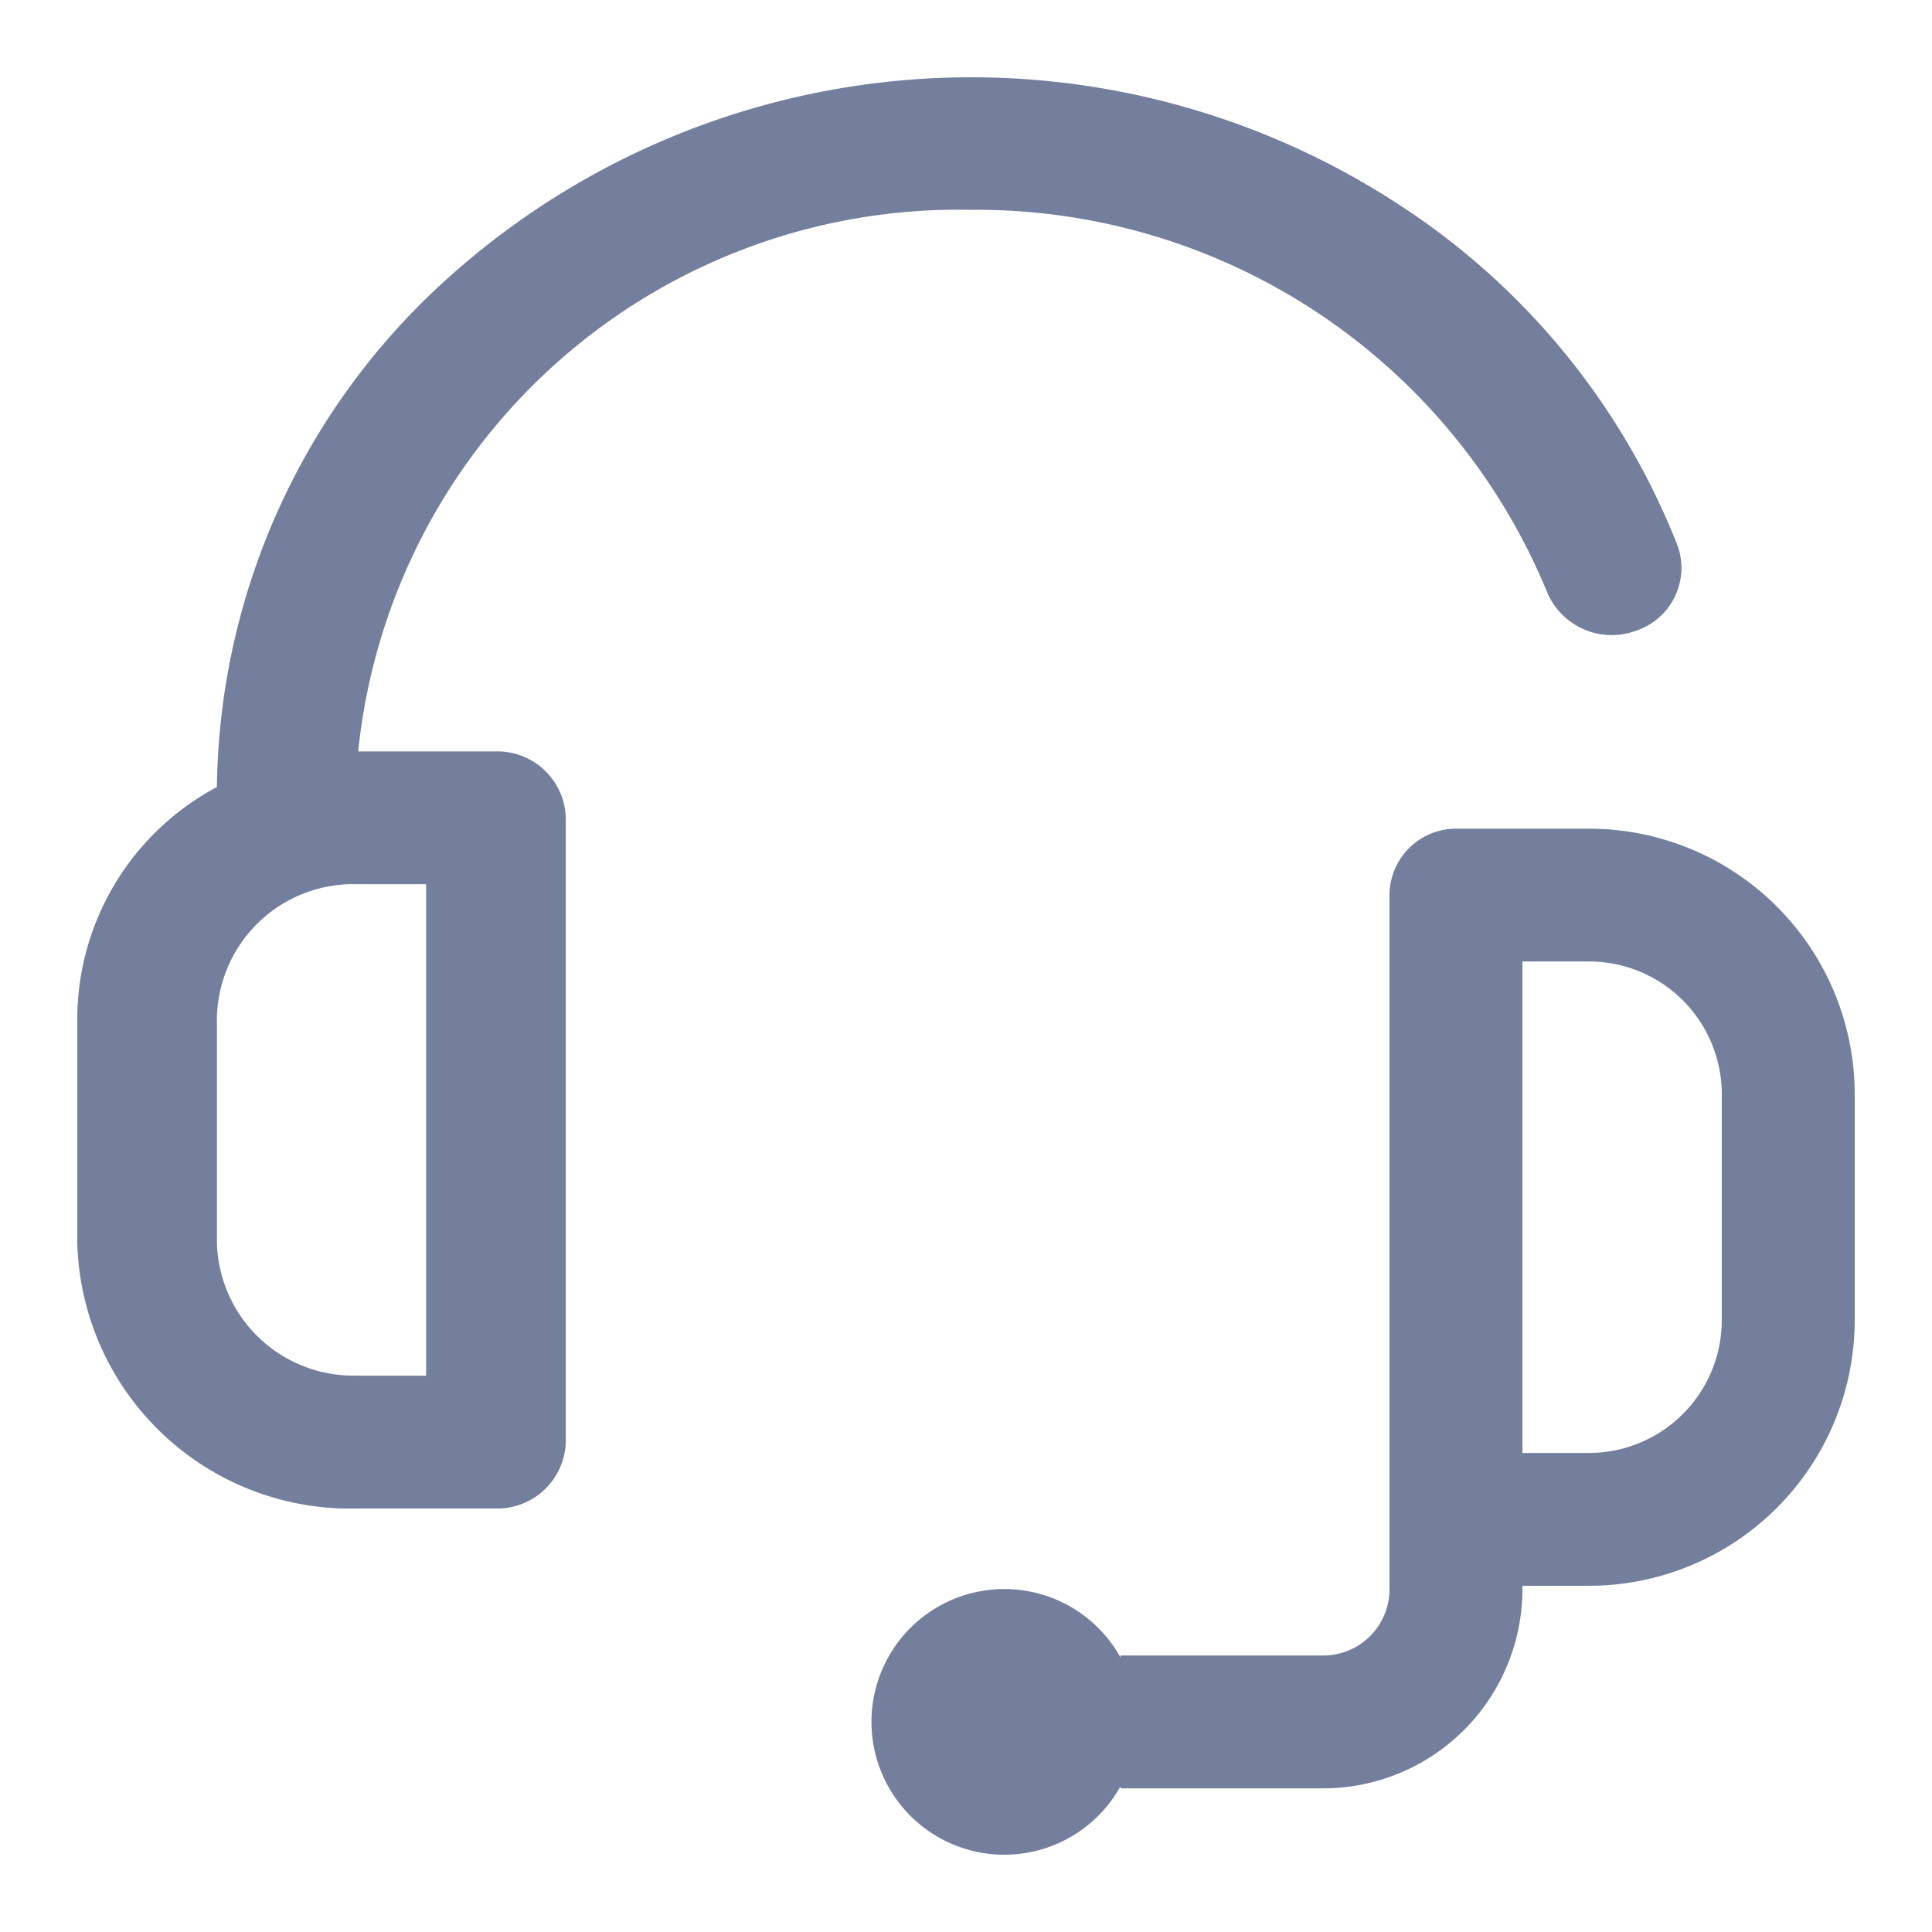 <svg height="25" viewBox="0 0 25 25" width="25" xmlns="http://www.w3.org/2000/svg">
    <g transform="translate(1 1)">
        <path
            d="M1216.635,817.723h1.786a.885.885,0,0,1,.9.859v8.078a.886.886,0,0,1-.9.86h-1.807a3.532,3.532,0,0,1-3.614-3.438V821.16a3.409,3.409,0,0,1,1.807-2.976,8.991,8.991,0,0,1,2.858-6.466,10.123,10.123,0,0,1,12.523-1.014,9.319,9.319,0,0,1,3.52,4.357.857.857,0,0,1-.536,1.1.907.907,0,0,1-1.156-.507,7.987,7.987,0,0,0-7.459-4.939A7.807,7.807,0,0,0,1216.635,817.723Zm-.021,8.078h.9v-6.36h-.9a1.766,1.766,0,0,0-1.807,1.719v2.922A1.766,1.766,0,0,0,1216.614,825.8Z"
            fill="#747f9e" fill-rule="evenodd" transform="translate(-1213 -809)" />
        <path
            d="M1229.84,817.723h1.72a3.44,3.44,0,0,1,3.44,3.437v2.922a3.441,3.441,0,0,1-3.44,3.438h-.86v.042a2.578,2.578,0,0,1-2.58,2.579h-2.62v-.028a1.719,1.719,0,1,1,0-1.664v-.027h2.62a.857.857,0,0,0,.86-.86v-8.98A.862.862,0,0,1,1229.84,817.723Zm1.72,8.078a1.72,1.72,0,0,0,1.72-1.719V821.16a1.72,1.72,0,0,0-1.72-1.719h-.86v6.36Z"
            fill="#747f9e" fill-rule="evenodd" transform="translate(-1212 -808)" />
    </g>
    <rect fill="none" height="25" width="25" />
</svg>